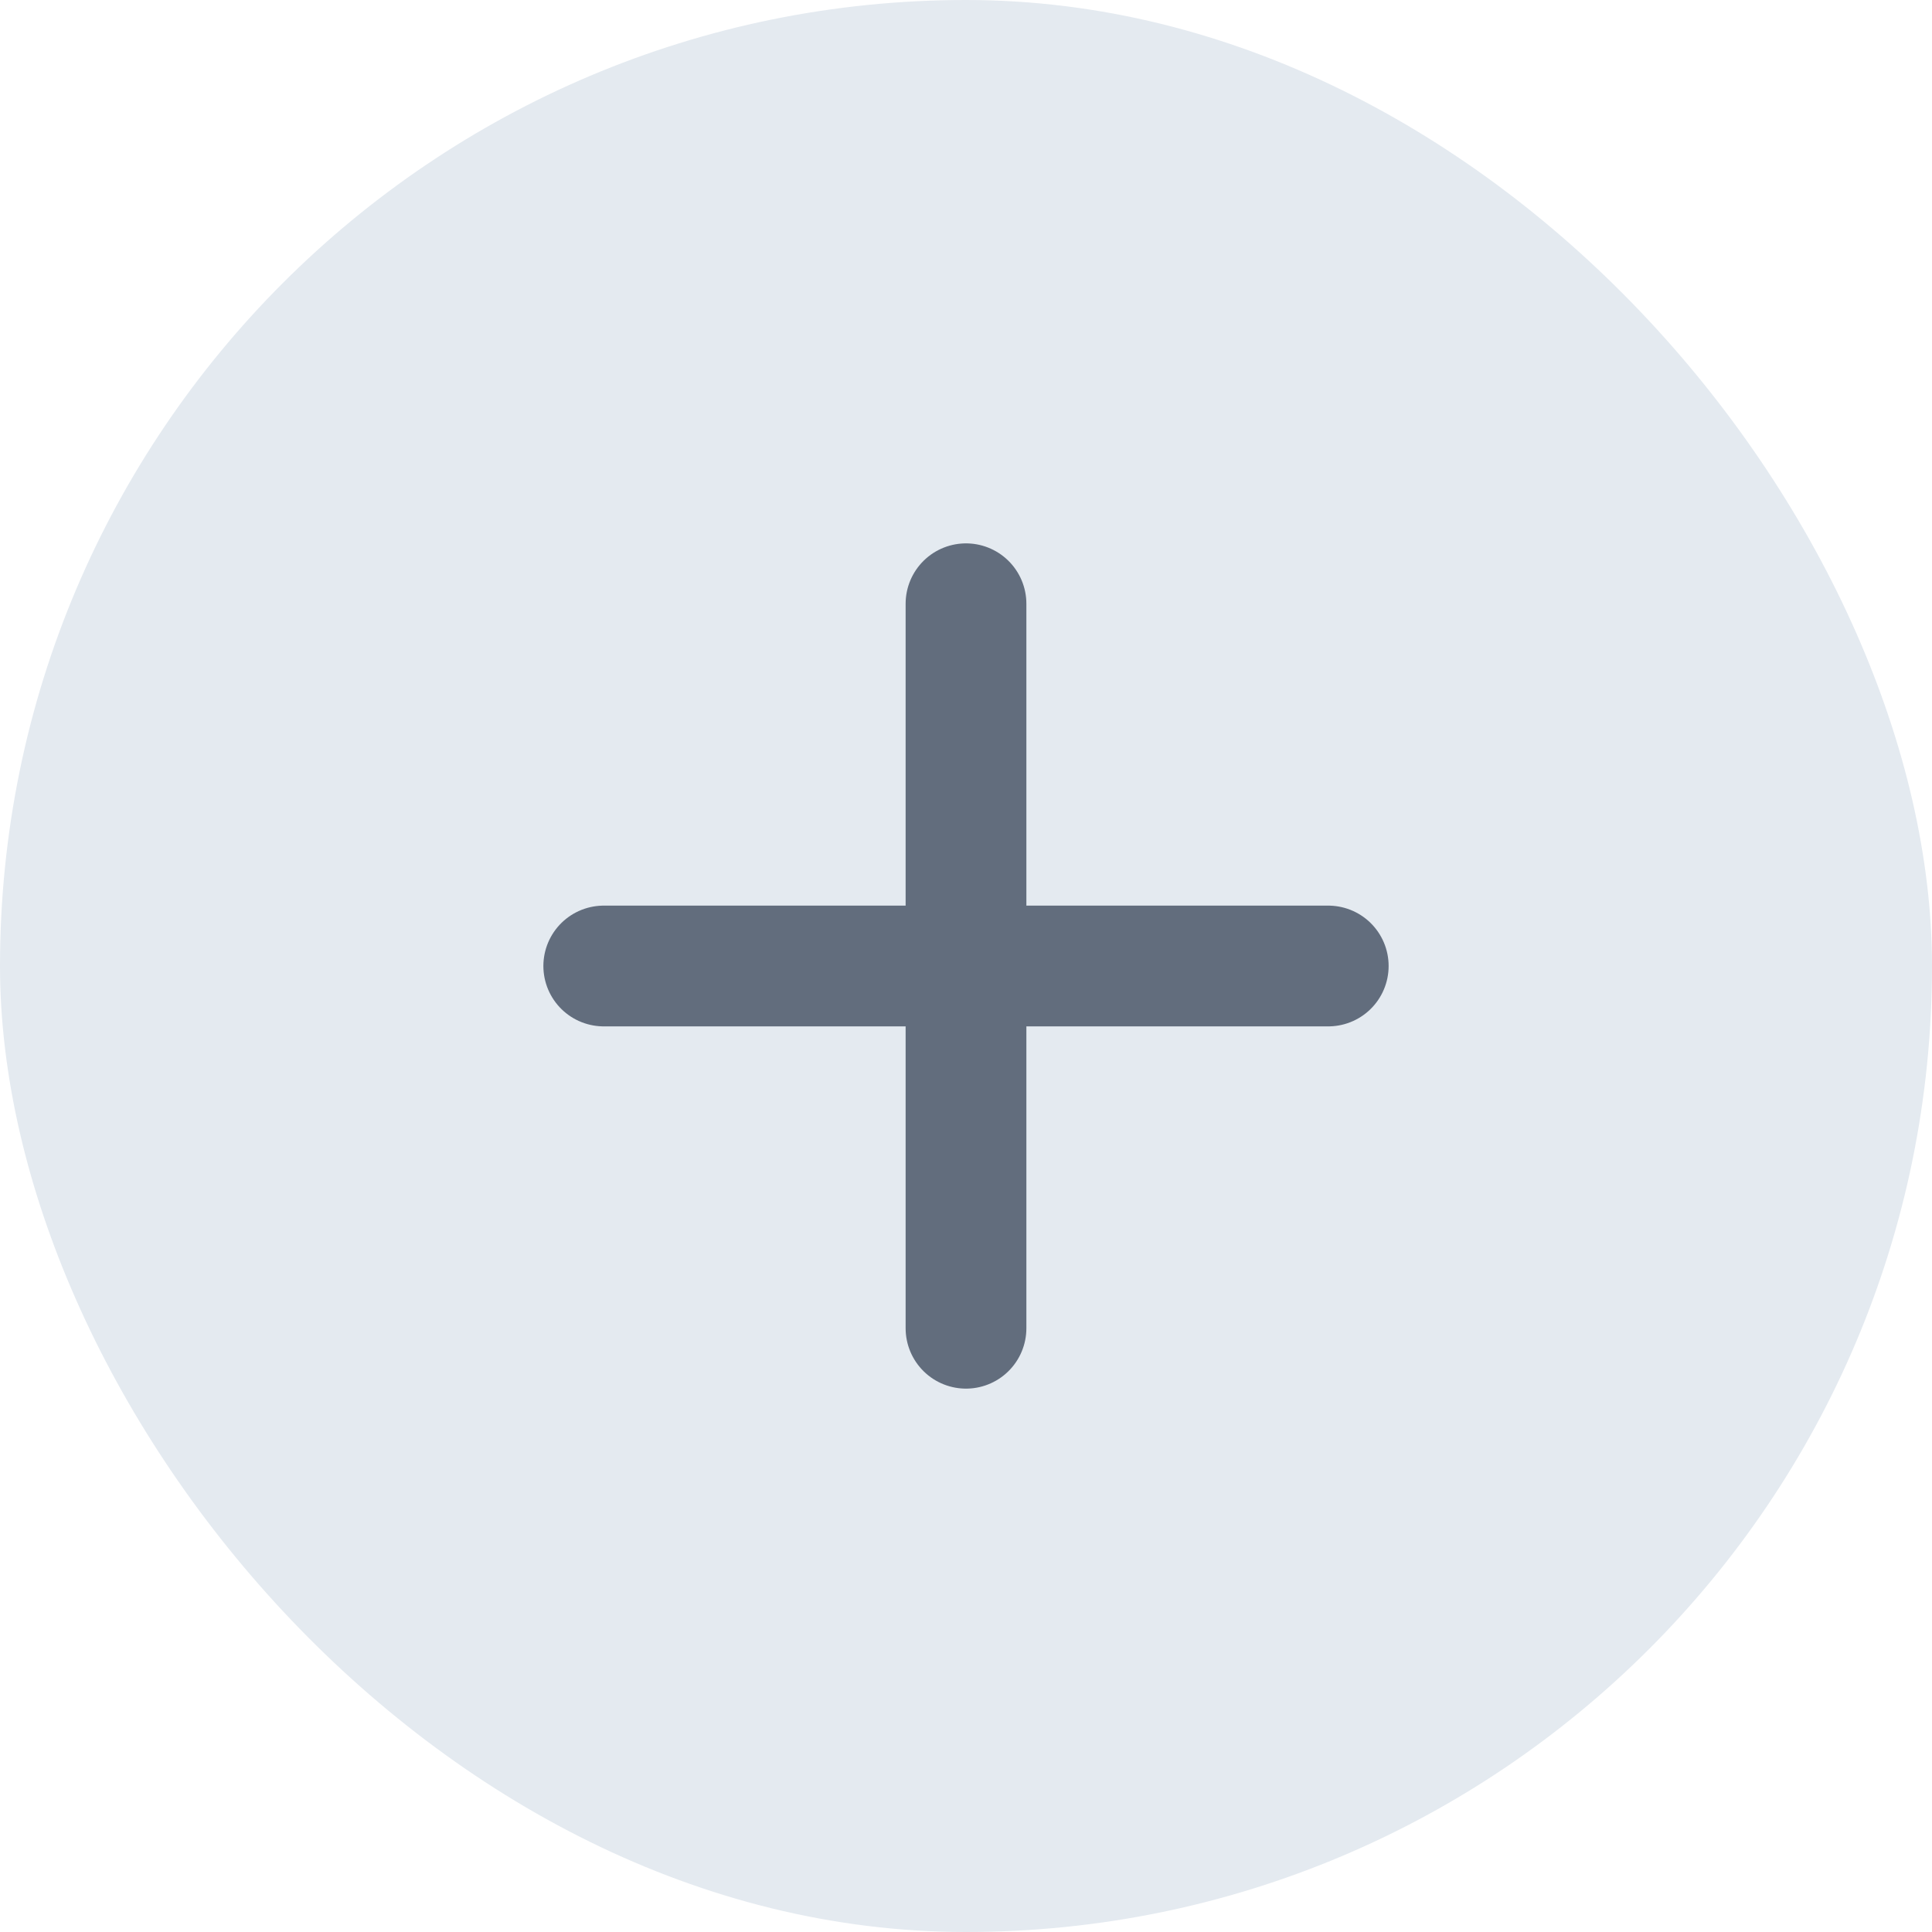<svg width="32" height="32" viewBox="0 0 32 32" fill="none" xmlns="http://www.w3.org/2000/svg">
<rect width="32" height="32" rx="16" fill="#E4EAF0"/>
<path d="M10 16H22" stroke="#626D7D" stroke-width="2" stroke-linecap="round"/>
<path d="M16 10L16 22" stroke="#626D7D" stroke-width="2" stroke-linecap="round"/>
</svg>
